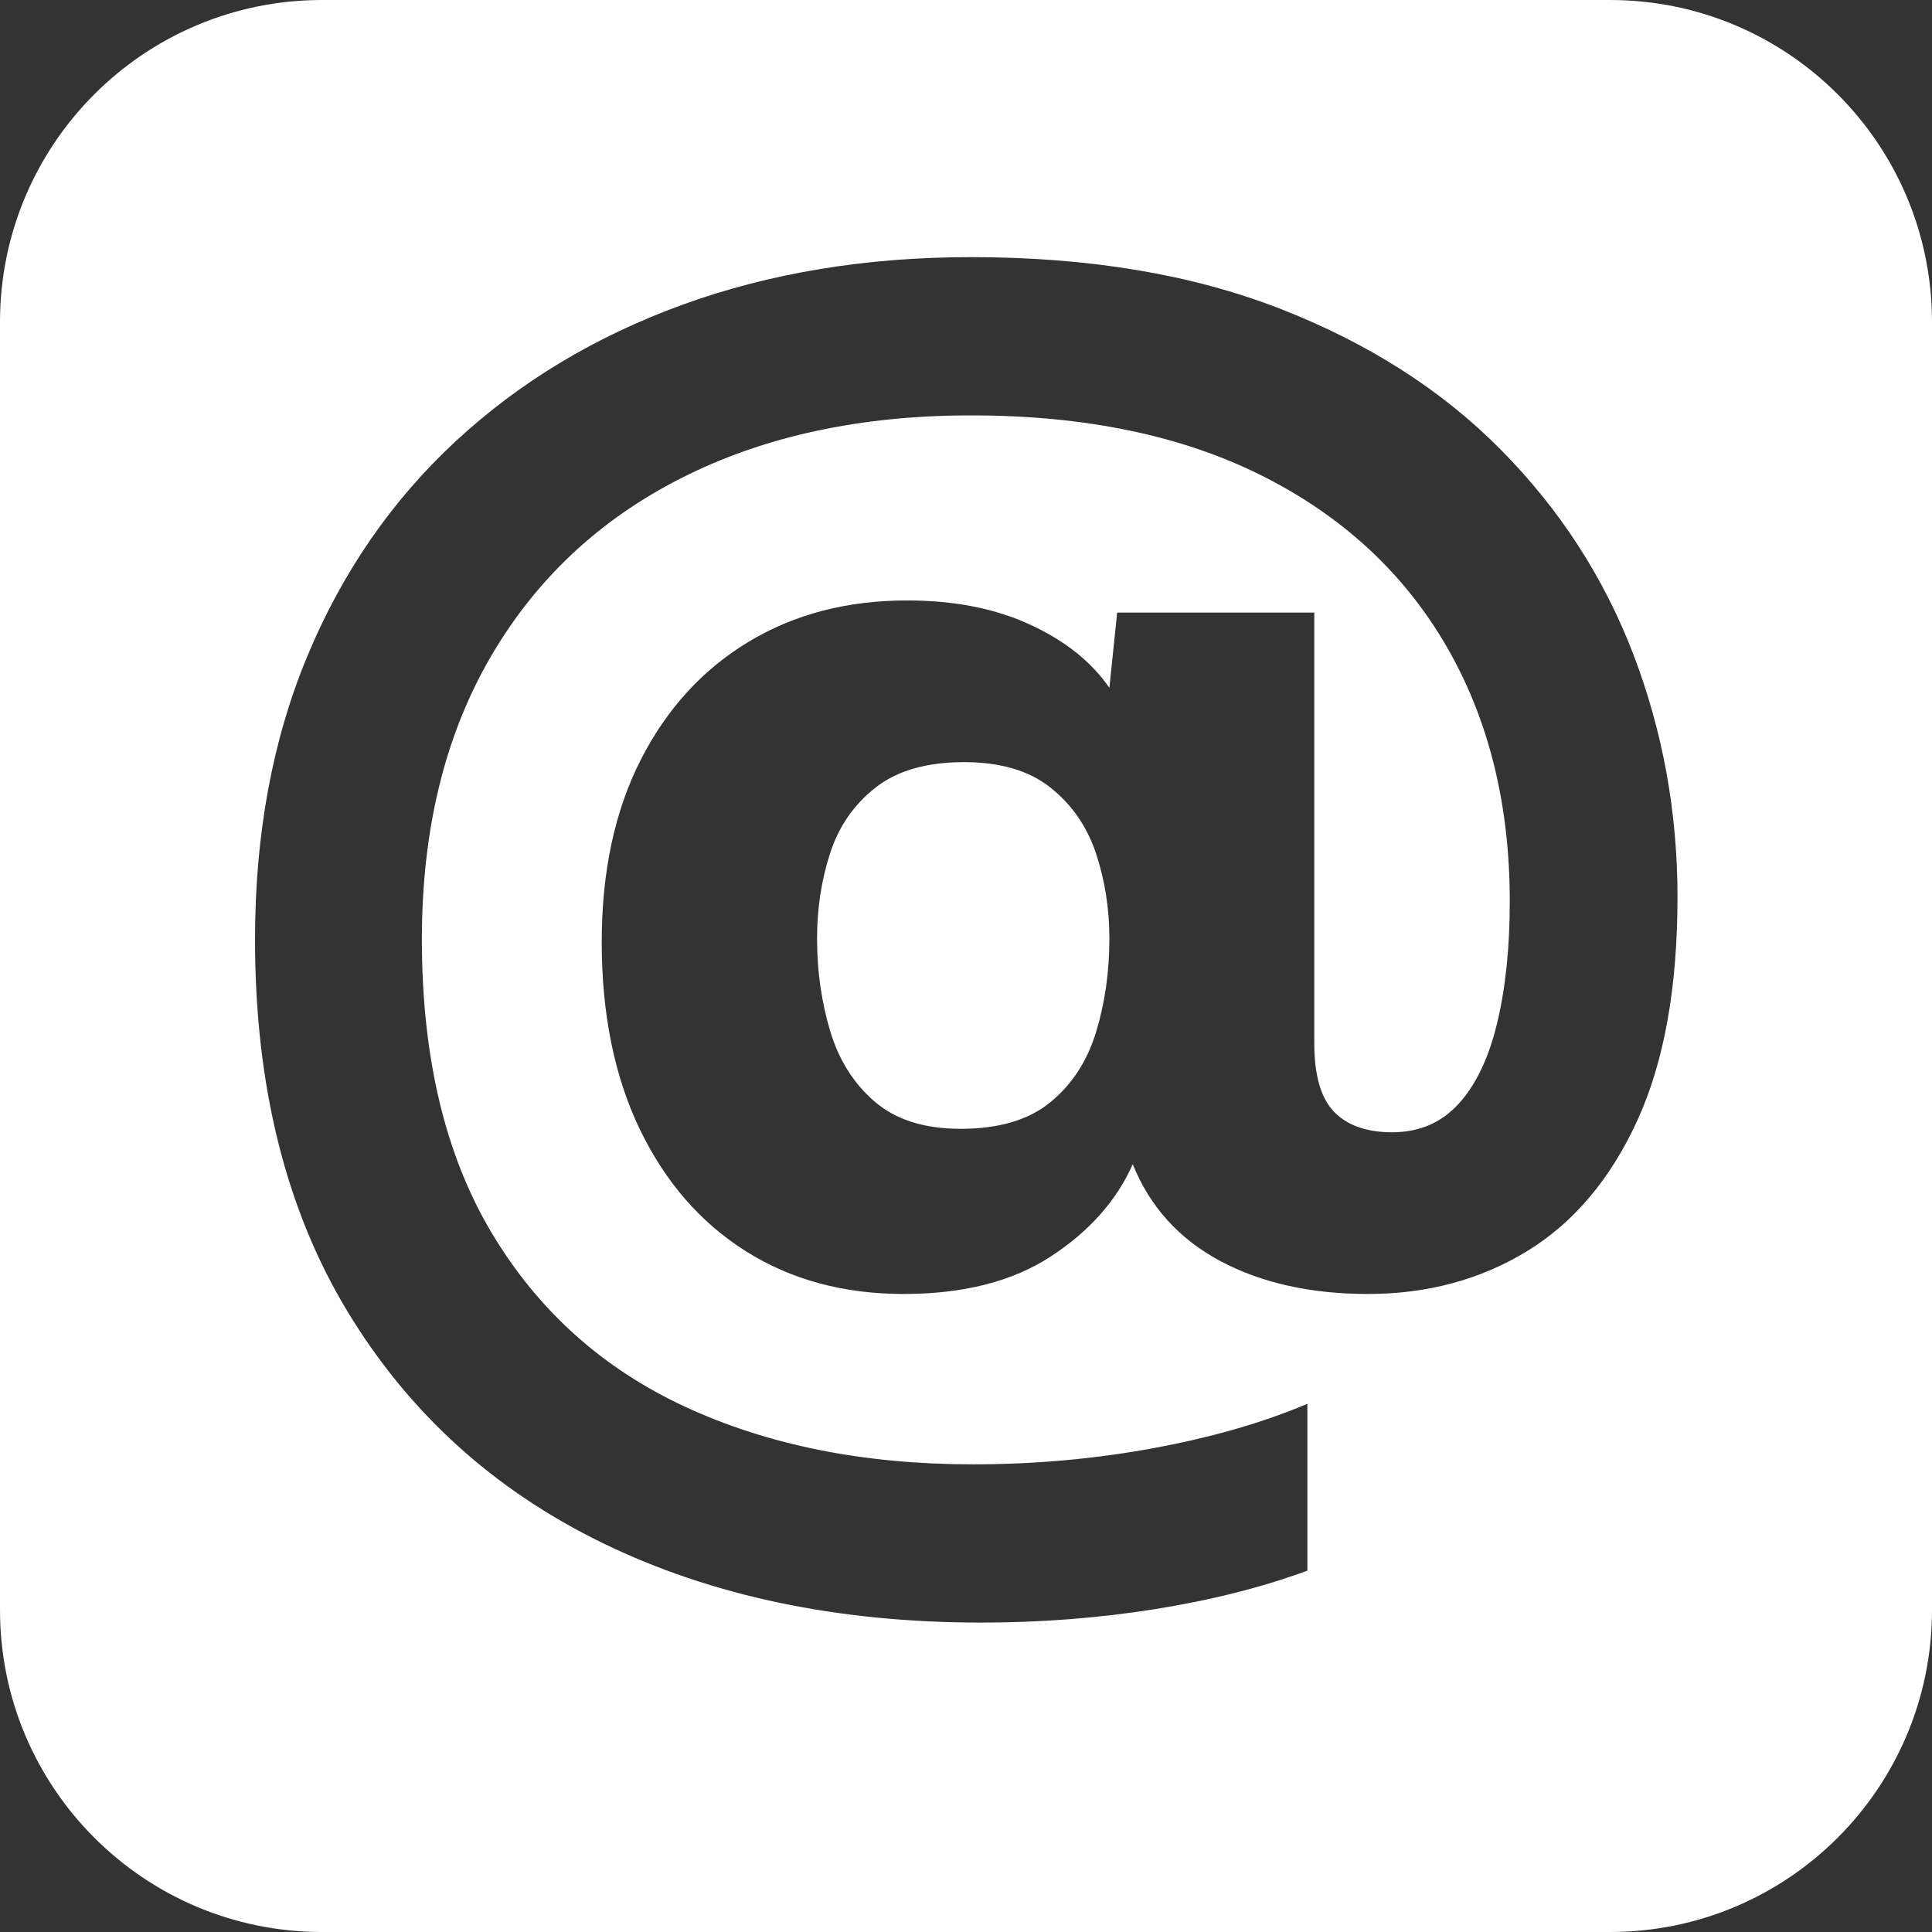 <svg width="330" height="330" xmlns="http://www.w3.org/2000/svg" xmlns:xlink="http://www.w3.org/1999/xlink" xml:space="preserve" overflow="hidden"><rect width="100%" height="100%" fill="#333333" stroke="none"/><defs><clipPath id="clip0"><rect x="1643" y="1073" width="330" height="330"/></clipPath></defs><g clip-path="url(#clip0)" transform="translate(-1643 -1073)"><path d="M1807.67 1203.18C1813.88 1203.18 1818.8 1204.63 1822.44 1207.54 1826.09 1210.44 1828.67 1214.18 1830.2 1218.76 1831.72 1223.34 1832.49 1228.19 1832.49 1233.31 1832.49 1239.02 1831.72 1244.37 1830.2 1249.34 1828.67 1254.31 1826.06 1258.3 1822.37 1261.3 1818.68 1264.31 1813.58 1265.81 1807.08 1265.81 1800.88 1265.81 1795.98 1264.26 1792.39 1261.15 1788.79 1258.05 1786.26 1254.02 1784.78 1249.04 1783.3 1244.07 1782.56 1238.83 1782.56 1233.31 1782.56 1228.19 1783.3 1223.34 1784.78 1218.76 1786.26 1214.18 1788.84 1210.44 1792.53 1207.54 1796.23 1204.63 1801.27 1203.18 1807.67 1203.18ZM1808.85 1116.92C1790.93 1116.92 1774.51 1119.63 1759.6 1125.04 1744.68 1130.46 1731.75 1138.24 1720.82 1148.38 1709.89 1158.52 1701.45 1170.76 1695.49 1185.09 1689.53 1199.41 1686.56 1215.54 1686.56 1233.46 1686.56 1258.37 1691.8 1279.52 1702.29 1296.9 1712.77 1314.28 1727.32 1327.5 1745.93 1336.56 1764.54 1345.62 1786.11 1350.15 1810.63 1350.15 1820.77 1350.15 1830.64 1349.38 1840.24 1347.86 1849.84 1346.33 1858.53 1344.14 1866.31 1341.28L1866.31 1312.78C1858.63 1316.03 1849.82 1318.56 1839.87 1320.38 1829.93 1322.21 1819.69 1323.12 1809.15 1323.12 1790.54 1323.12 1774.17 1319.84 1760.04 1313.29 1745.91 1306.75 1734.88 1296.83 1726.95 1283.53 1719.03 1270.24 1715.06 1253.55 1715.06 1233.46 1715.06 1214.85 1718.93 1198.85 1726.66 1185.46 1734.39 1172.06 1745.29 1161.8 1759.37 1154.66 1773.45 1147.52 1789.95 1143.95 1808.85 1143.95 1828.35 1143.95 1844.94 1147.4 1858.63 1154.29 1872.32 1161.18 1882.78 1170.86 1890.02 1183.31 1897.26 1195.77 1900.88 1210.32 1900.88 1226.96 1900.88 1234.84 1900.16 1241.76 1898.73 1247.71 1897.31 1253.67 1895.11 1258.27 1892.16 1261.52 1889.21 1264.77 1885.42 1266.4 1880.79 1266.4 1876.45 1266.4 1873.16 1265.24 1870.89 1262.93 1868.63 1260.61 1867.49 1256.7 1867.49 1251.18L1867.49 1177.63 1833.82 1177.63 1832.49 1190.48C1829.43 1186.05 1824.93 1182.45 1818.97 1179.7 1813.02 1176.94 1806 1175.56 1797.92 1175.56 1787.68 1175.56 1778.65 1177.92 1770.82 1182.65 1762.99 1187.38 1756.86 1194.1 1752.43 1202.81 1748 1211.53 1745.78 1221.89 1745.78 1233.9 1745.78 1246.21 1747.95 1256.87 1752.28 1265.88 1756.62 1274.89 1762.65 1281.83 1770.38 1286.71 1778.11 1291.58 1787.09 1294.02 1797.33 1294.02 1807.57 1294.02 1815.97 1291.88 1822.52 1287.59 1829.07 1283.31 1833.72 1278.07 1836.48 1271.86 1839.43 1279.15 1844.43 1284.66 1851.47 1288.41 1858.51 1292.15 1866.9 1294.02 1876.65 1294.02 1886.79 1294.02 1895.85 1291.58 1903.83 1286.71 1911.81 1281.83 1918.08 1274.4 1922.66 1264.4 1927.24 1254.41 1929.53 1241.68 1929.53 1226.22 1929.53 1211.75 1927.02 1197.94 1922 1184.79 1916.97 1171.65 1909.42 1159.98 1899.32 1149.78 1889.23 1139.59 1876.65 1131.57 1861.59 1125.71 1846.52 1119.85 1828.94 1116.92 1808.85 1116.92ZM1698 1073 1918 1073C1948.38 1073 1973 1097.62 1973 1128L1973 1348C1973 1378.38 1948.38 1403 1918 1403L1698 1403C1667.62 1403 1643 1378.38 1643 1348L1643 1128C1643 1097.62 1667.62 1073 1698 1073Z" fill="#FFFFFF" fill-rule="evenodd"/></g></svg>